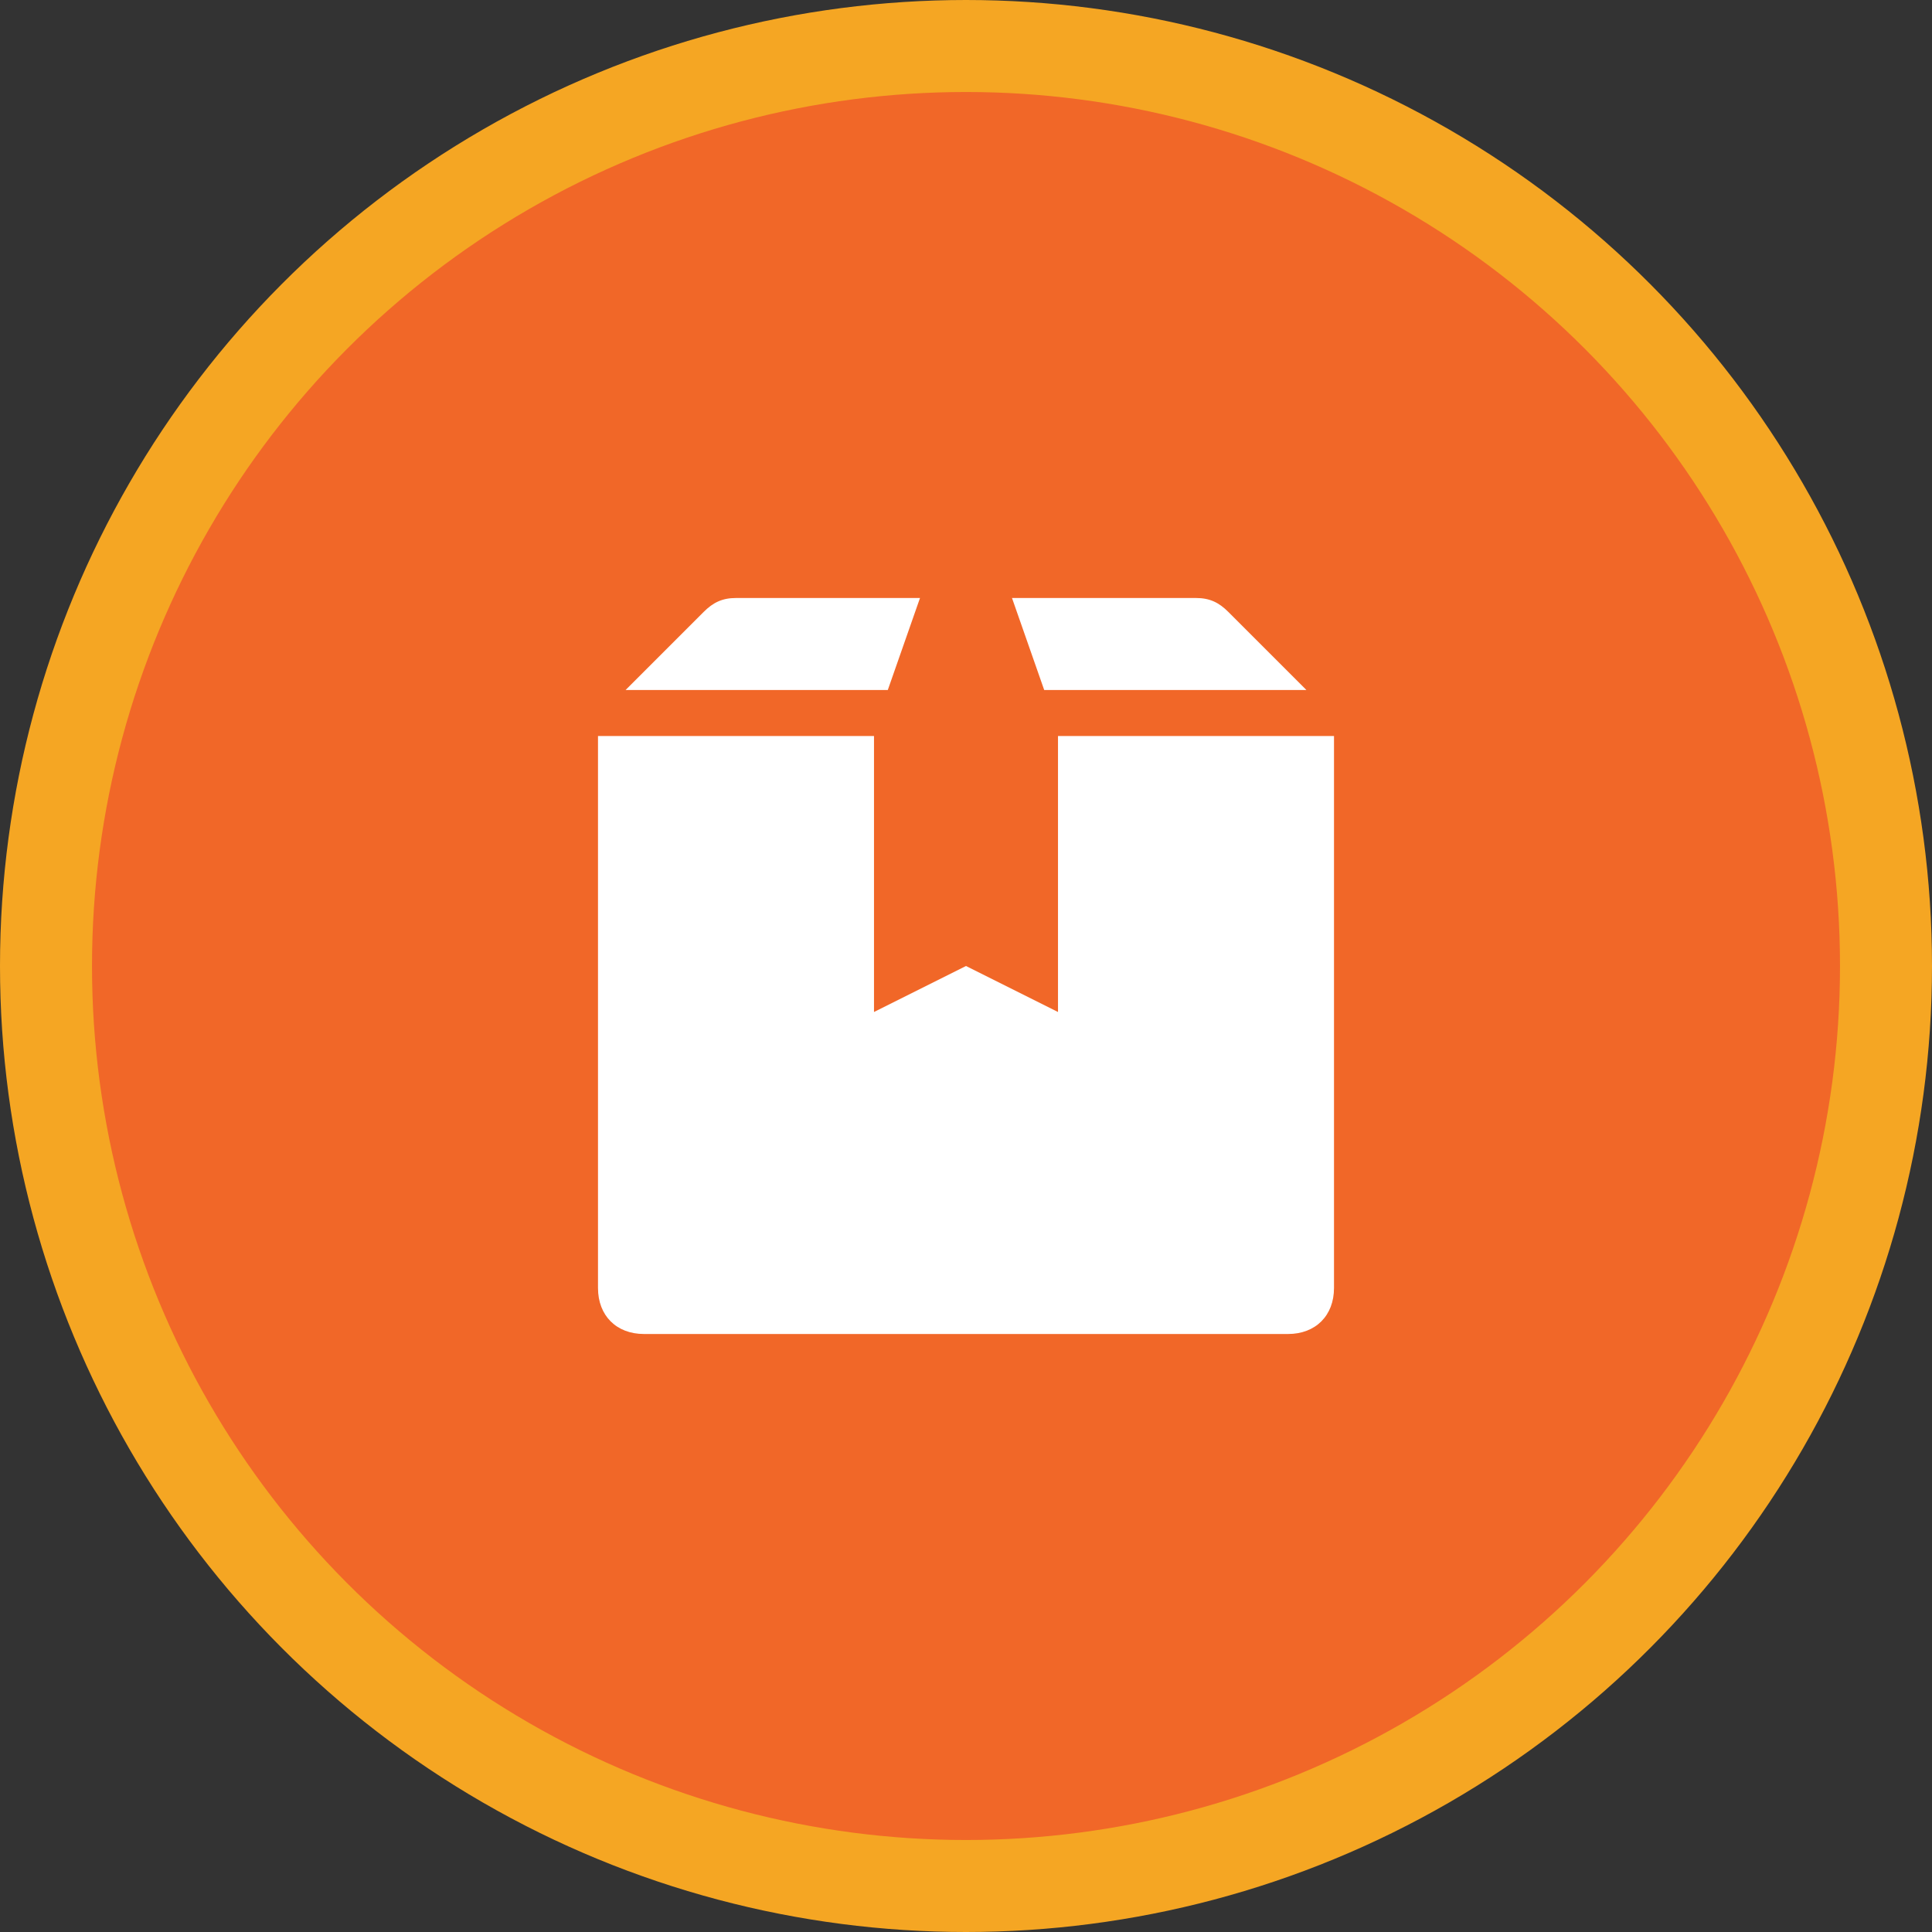<?xml version="1.0" encoding="UTF-8"?>
<svg width="42px" height="42px" viewBox="0 0 42 42" version="1.1" xmlns="http://www.w3.org/2000/svg" xmlns:xlink="http://www.w3.org/1999/xlink">
    <rect x="0" y="0" width="42" height="42" fill="#333333" stroke="none"/>
    <!-- Generator: sketchtool 52.4 (67378) - http://www.bohemiancoding.com/sketch -->
    <title>86D7BBEF-DCA7-49D9-B3B5-37DE5BB057A7</title>
    <desc>Created with sketchtool.</desc>
    <g id="Page-1" stroke="none" stroke-width="1" fill="none" fill-rule="evenodd">
        <g id="Trang-ca-nhan--Chi-tiet-don-hang" transform="translate(-471, -885)">
            <g id="process-bar" transform="translate(307, 886)">
                <g id="Group-3" transform="translate(137, 0)">
                    <g id="Group-2" transform="translate(28, 0)">
                        <circle id="Oval" stroke="#F5A623" stroke-width="2" fill="#F16728" cx="20" cy="20" r="20"></circle>
                        <g id="box-2" transform="translate(12, 12)" fill="#FFFFFF">
                            <path d="M15.4,2 L13.7,0.3 C13.5,0.1 13.3,0 13,0 L9,0 L9.7,2 L15.4,2 Z" id="Path"></path>
                            <path d="M6.3,2 L7,0 L3,0 C2.7,0 2.5,0.1 2.3,0.3 L0.6,2 L6.3,2 Z" id="Path"></path>
                            <path d="M10,9 L8,8 L6,9 L6,3 L0,3 L0,15 C0,15.6 0.4,16 1,16 L15,16 C15.6,16 16,15.6 16,15 L16,3 L10,3 L10,9 Z" id="Path"></path>
                        </g>
                    </g>
                </g>
            </g>
        </g>
    </g>
</svg>